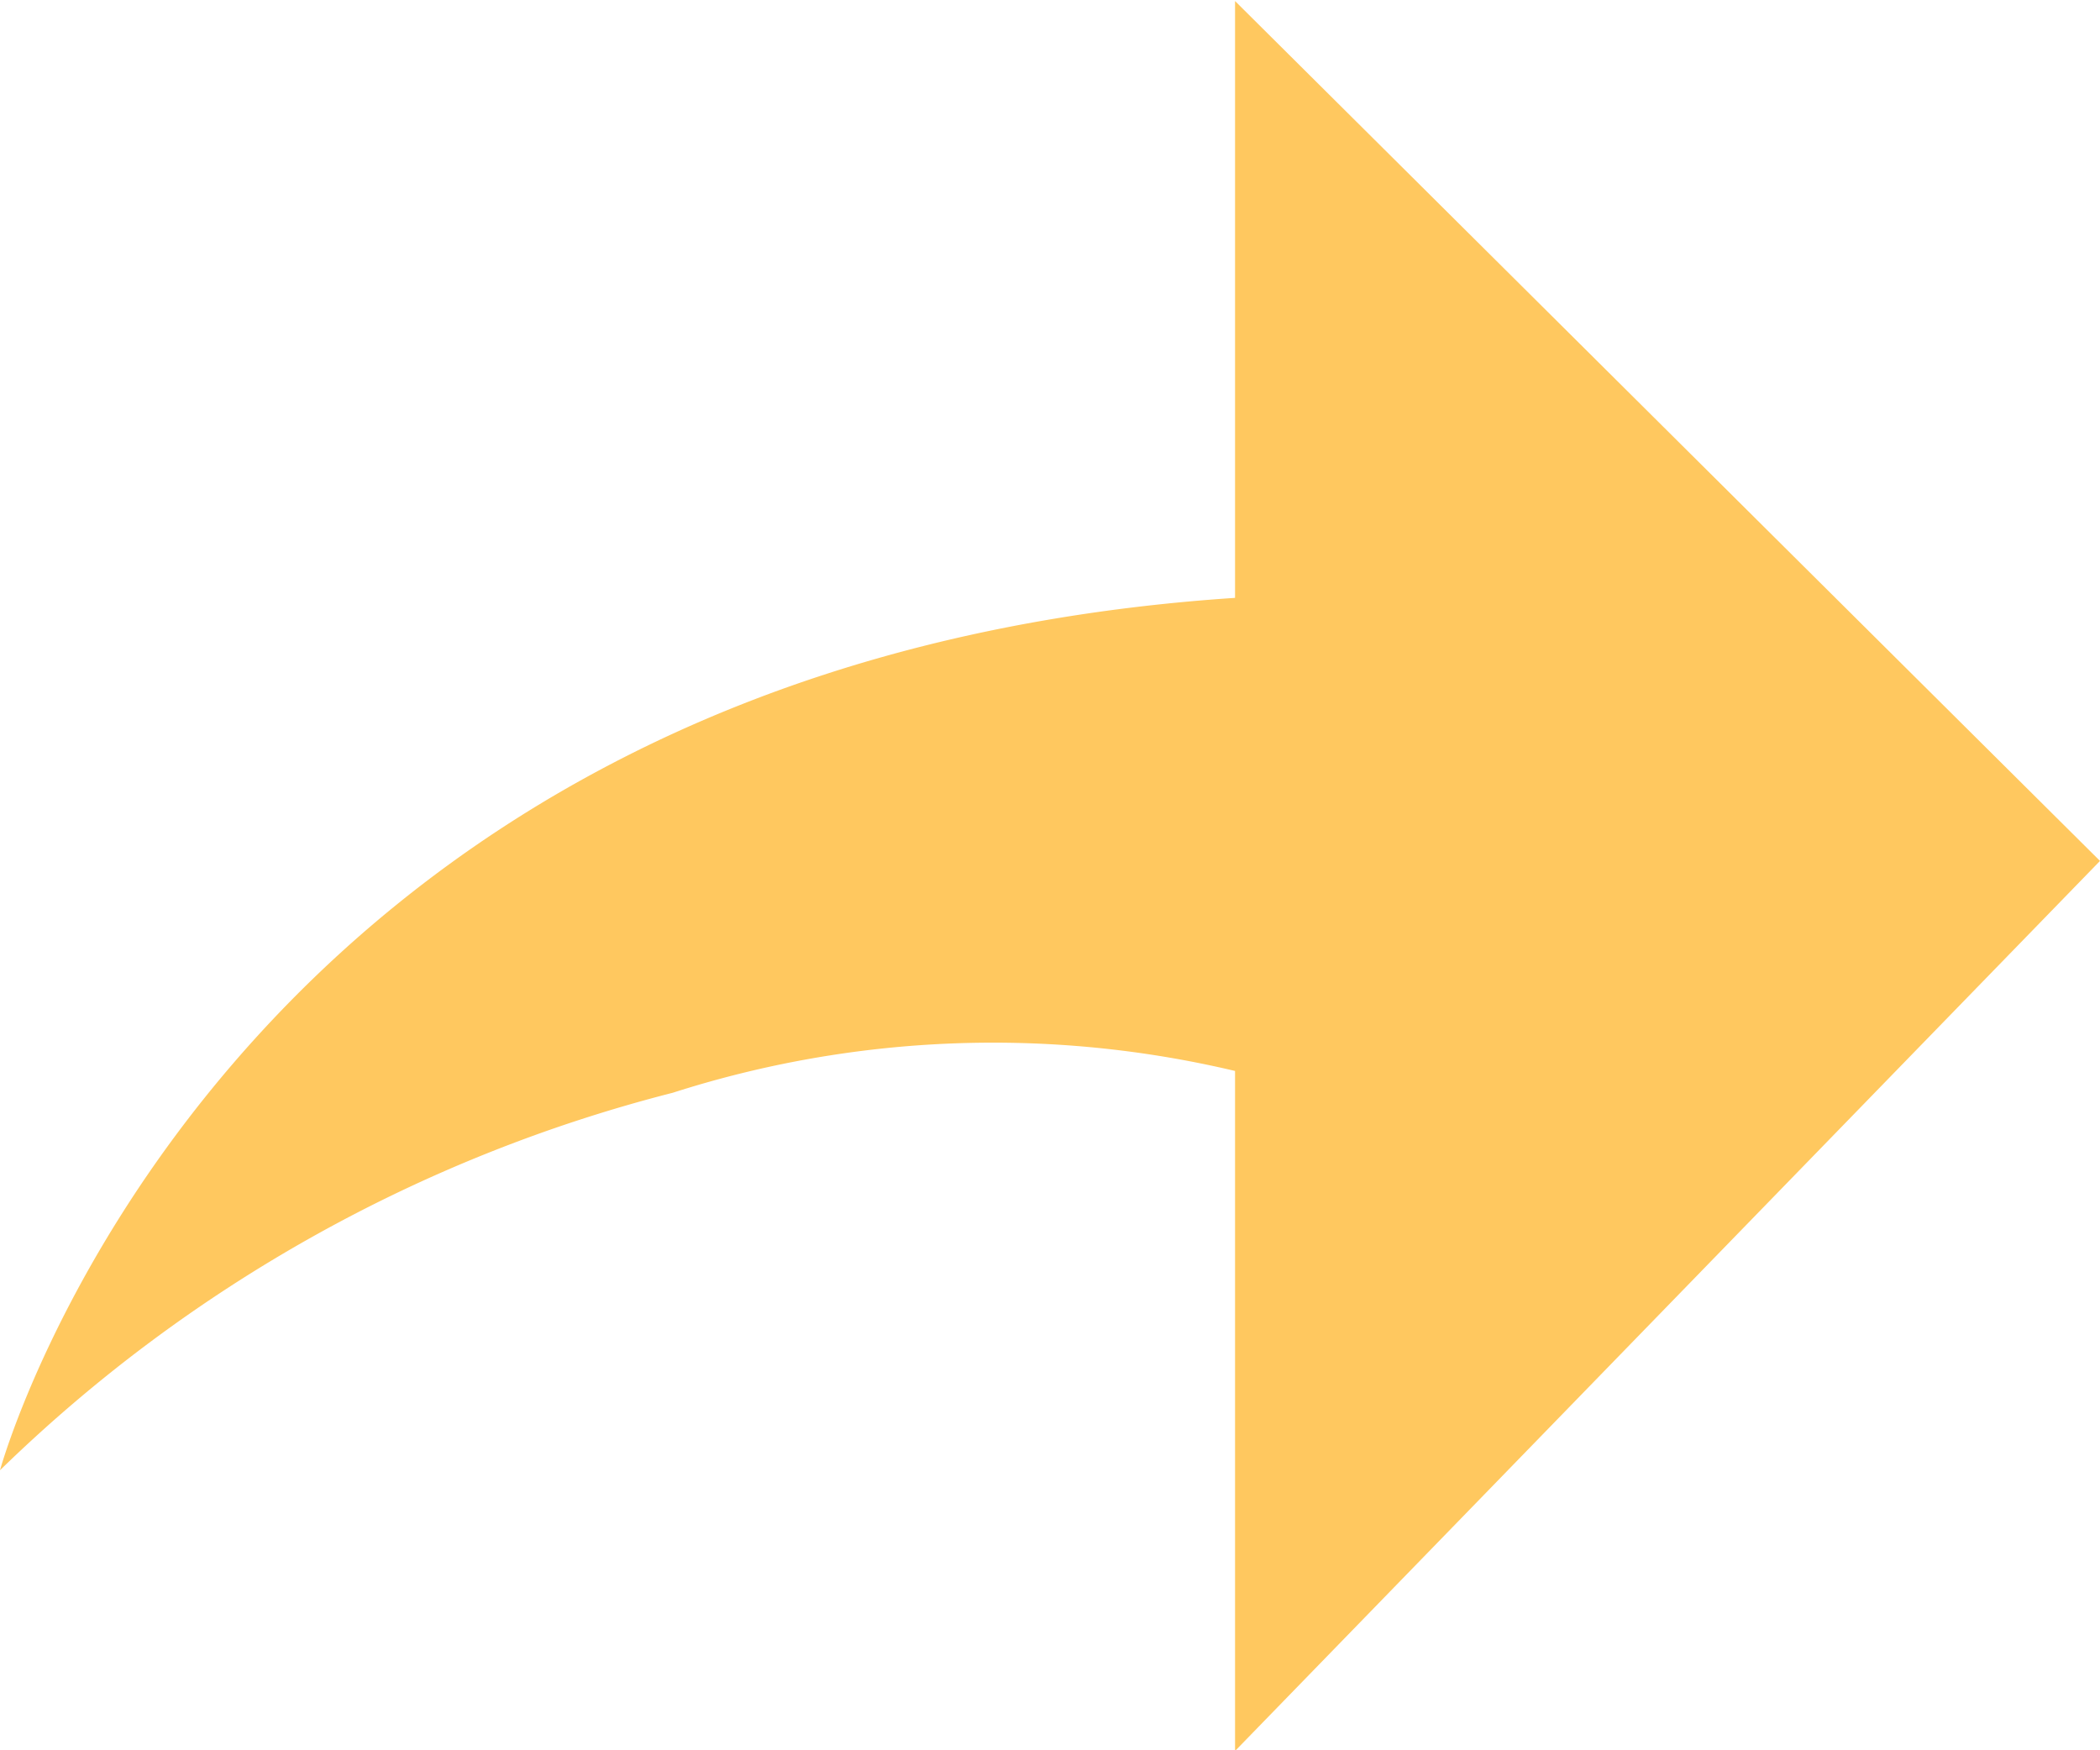<svg id="Layer_1" data-name="Layer 1" xmlns="http://www.w3.org/2000/svg" viewBox="0 0 20.2 16.83"><title>rarr-yellow</title><path d="M9287.09,10003.79a14.35,14.35,0,0,0-6.47,3.63s2.11-7.74,11.88-8.39v-5.74l8.32,8.27-8.32,8.56v-6.54A10.09,10.09,0,0,0,9287.09,10003.79Z" transform="translate(-9280.62 -9993.28)" style="fill:#ffb11c;opacity:0.7"/></svg>